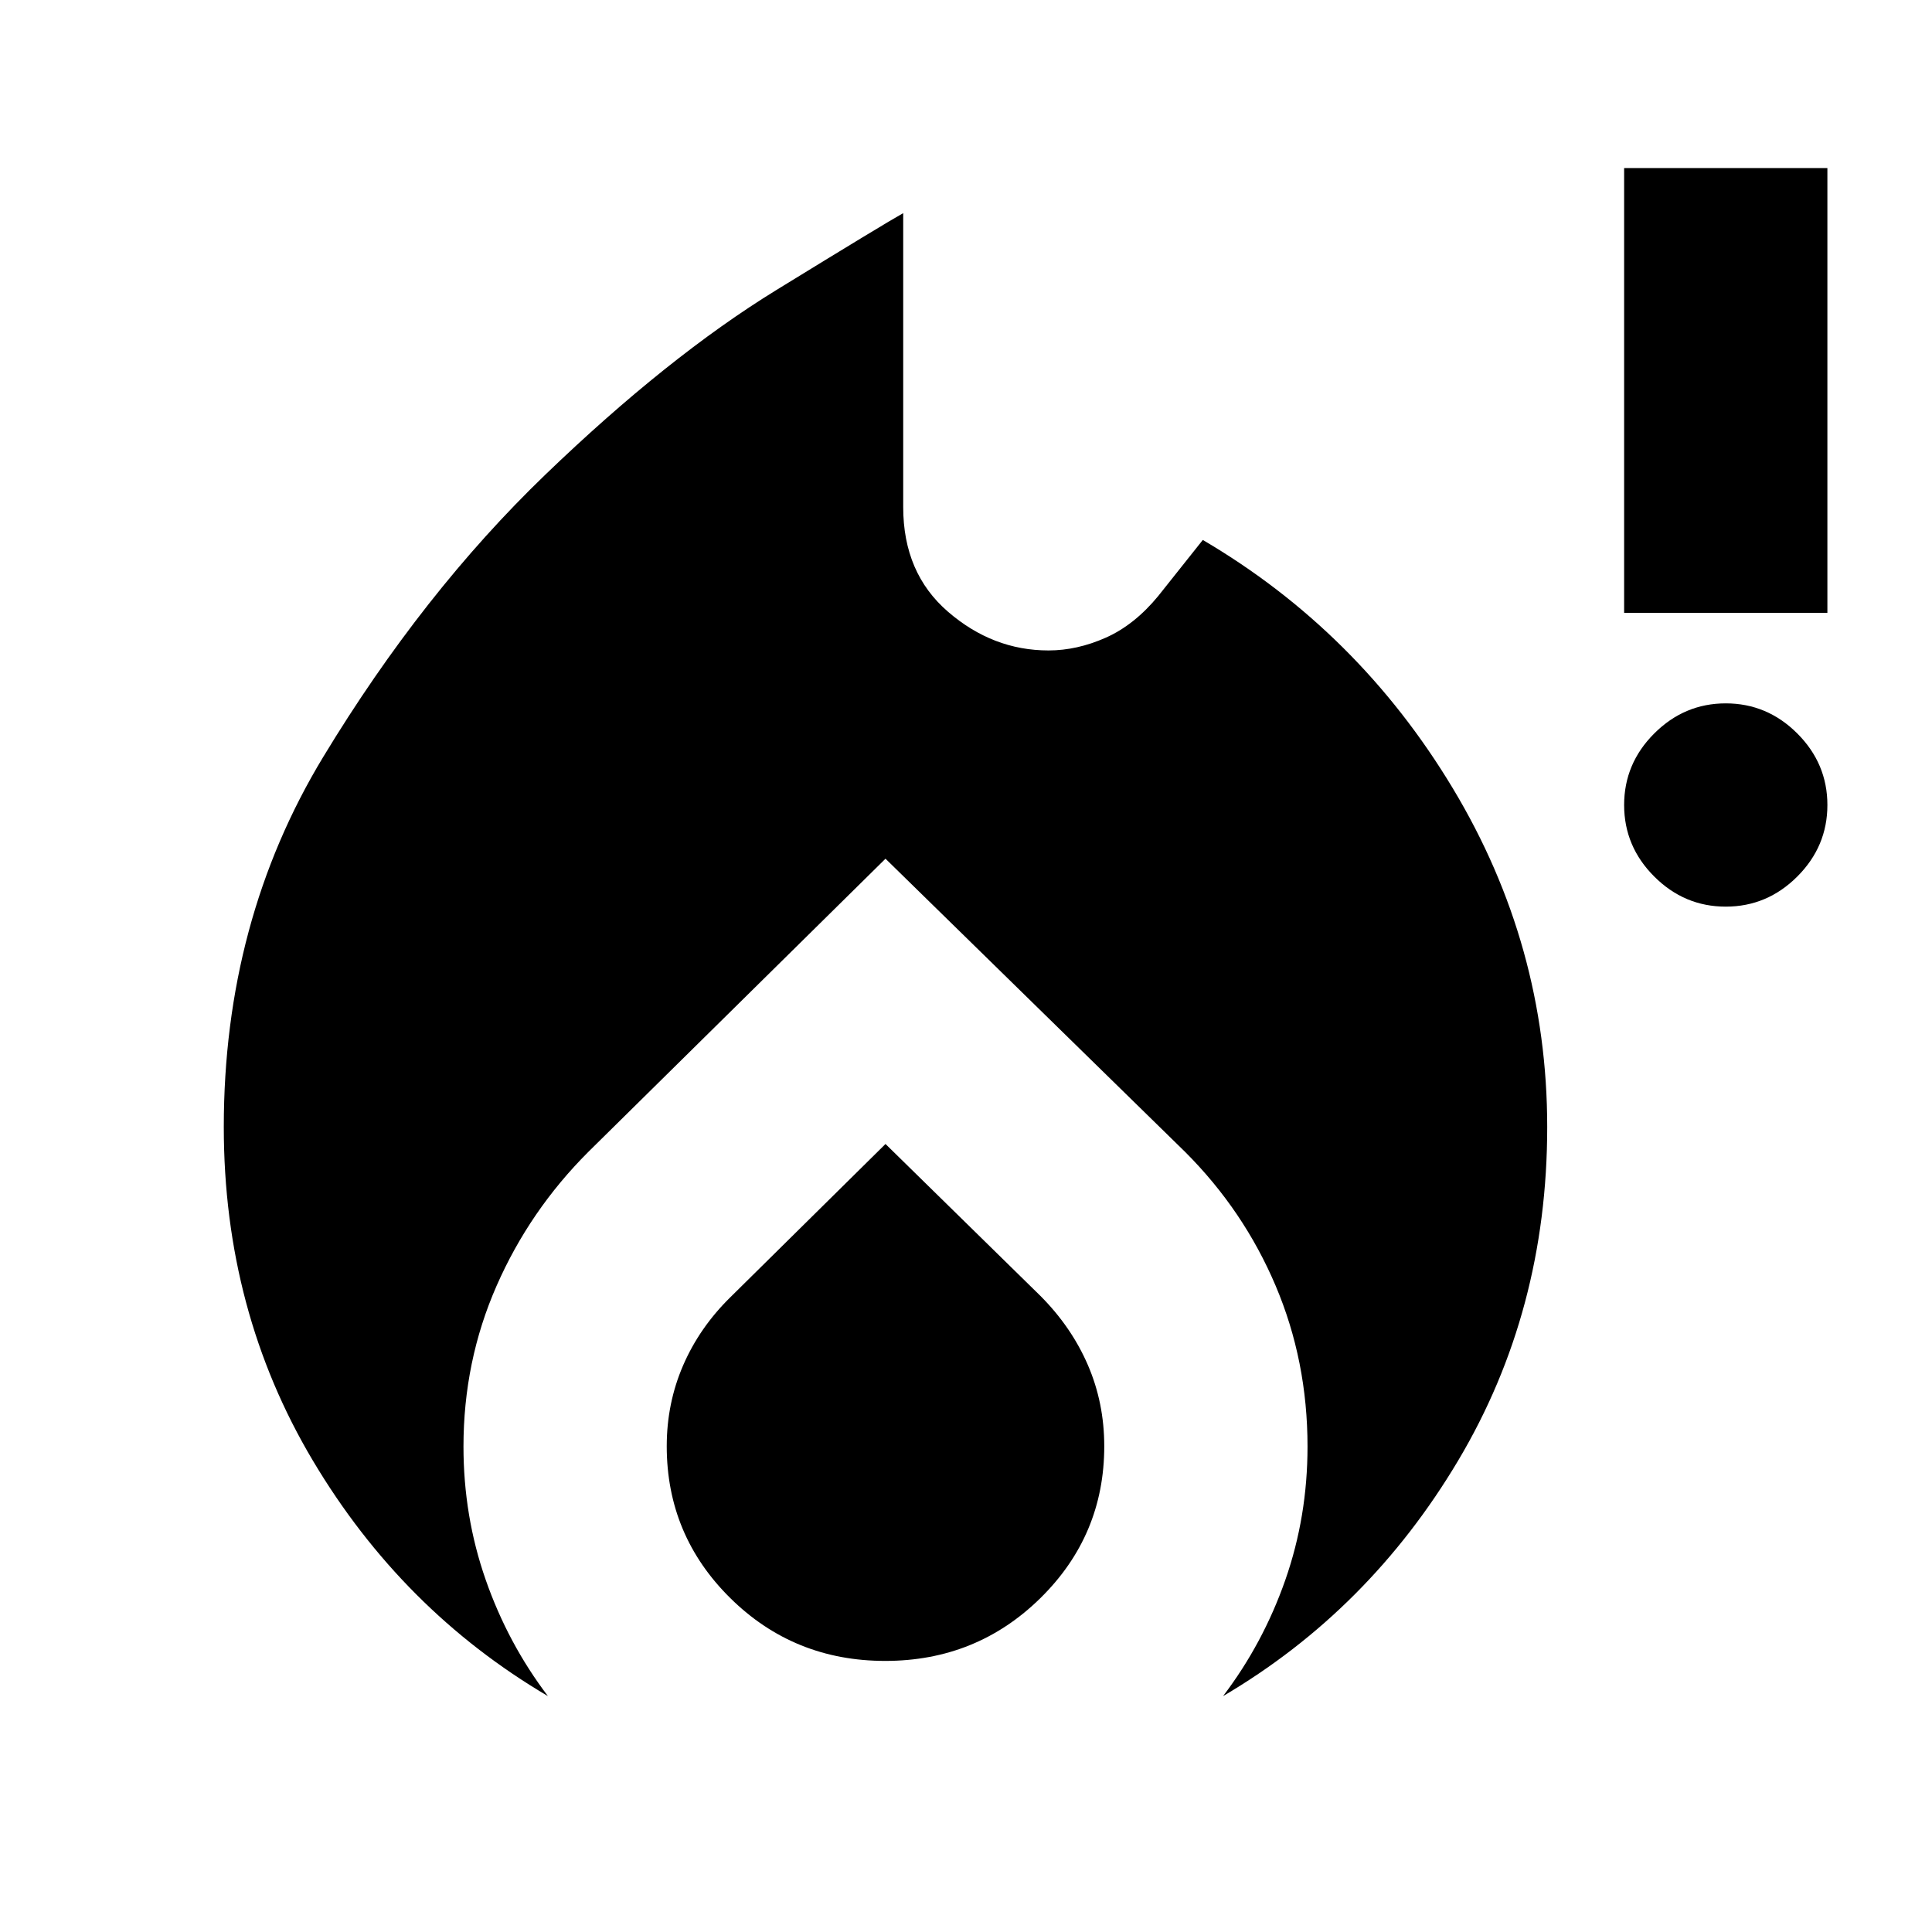 <svg xmlns="http://www.w3.org/2000/svg" height="24" viewBox="0 -960 960 960" width="24"><path d="M111.2-400q0-102.33 49.42-183.9 49.42-81.58 110.34-140.23 60.91-58.64 114.88-91.8 53.96-33.16 62.96-38.16V-708q0 32.77 22.27 51.98Q493.33-636.8 521-636.8q14.17 0 28.43-6.33t26.09-20.72l22.15-27.85q77.29 45.4 124.21 123.38Q768.8-490.33 768.8-400q0 91.42-44.25 165.75-44.25 74.34-116.81 117.03 19.87-26.13 30.91-57.65 11.05-31.53 11.05-66.37 0-42.54-15.86-79.91-15.85-37.36-44.91-66.42L440-533.31 292.33-387.63q-29.2 29.19-45.61 66.62-16.42 37.43-16.42 79.77 0 34.67 11.05 66.26 11.04 31.59 30.91 57.76-72.56-42.69-116.81-117.03Q111.2-308.58 111.2-400Zm328.8 8.44 76.99 75.49q15.4 15.46 23.55 34.3 8.16 18.85 8.16 40.38 0 44.3-31.75 75.5-31.74 31.19-77.08 31.19-45.35 0-76.96-31.19-31.61-31.2-31.61-75.5 0-21.31 8.13-40.13 8.13-18.81 23.48-33.89L440-391.56ZM857.52-509.5q-20.58 0-35.54-14.96-14.96-14.95-14.96-35.54t14.96-35.54q14.96-14.96 35.54-14.96 20.59 0 35.55 14.96 14.95 14.95 14.95 35.54t-14.95 35.54q-14.96 14.96-35.55 14.96Zm-50.5-146v-221h101v221h-101Z"/></svg>